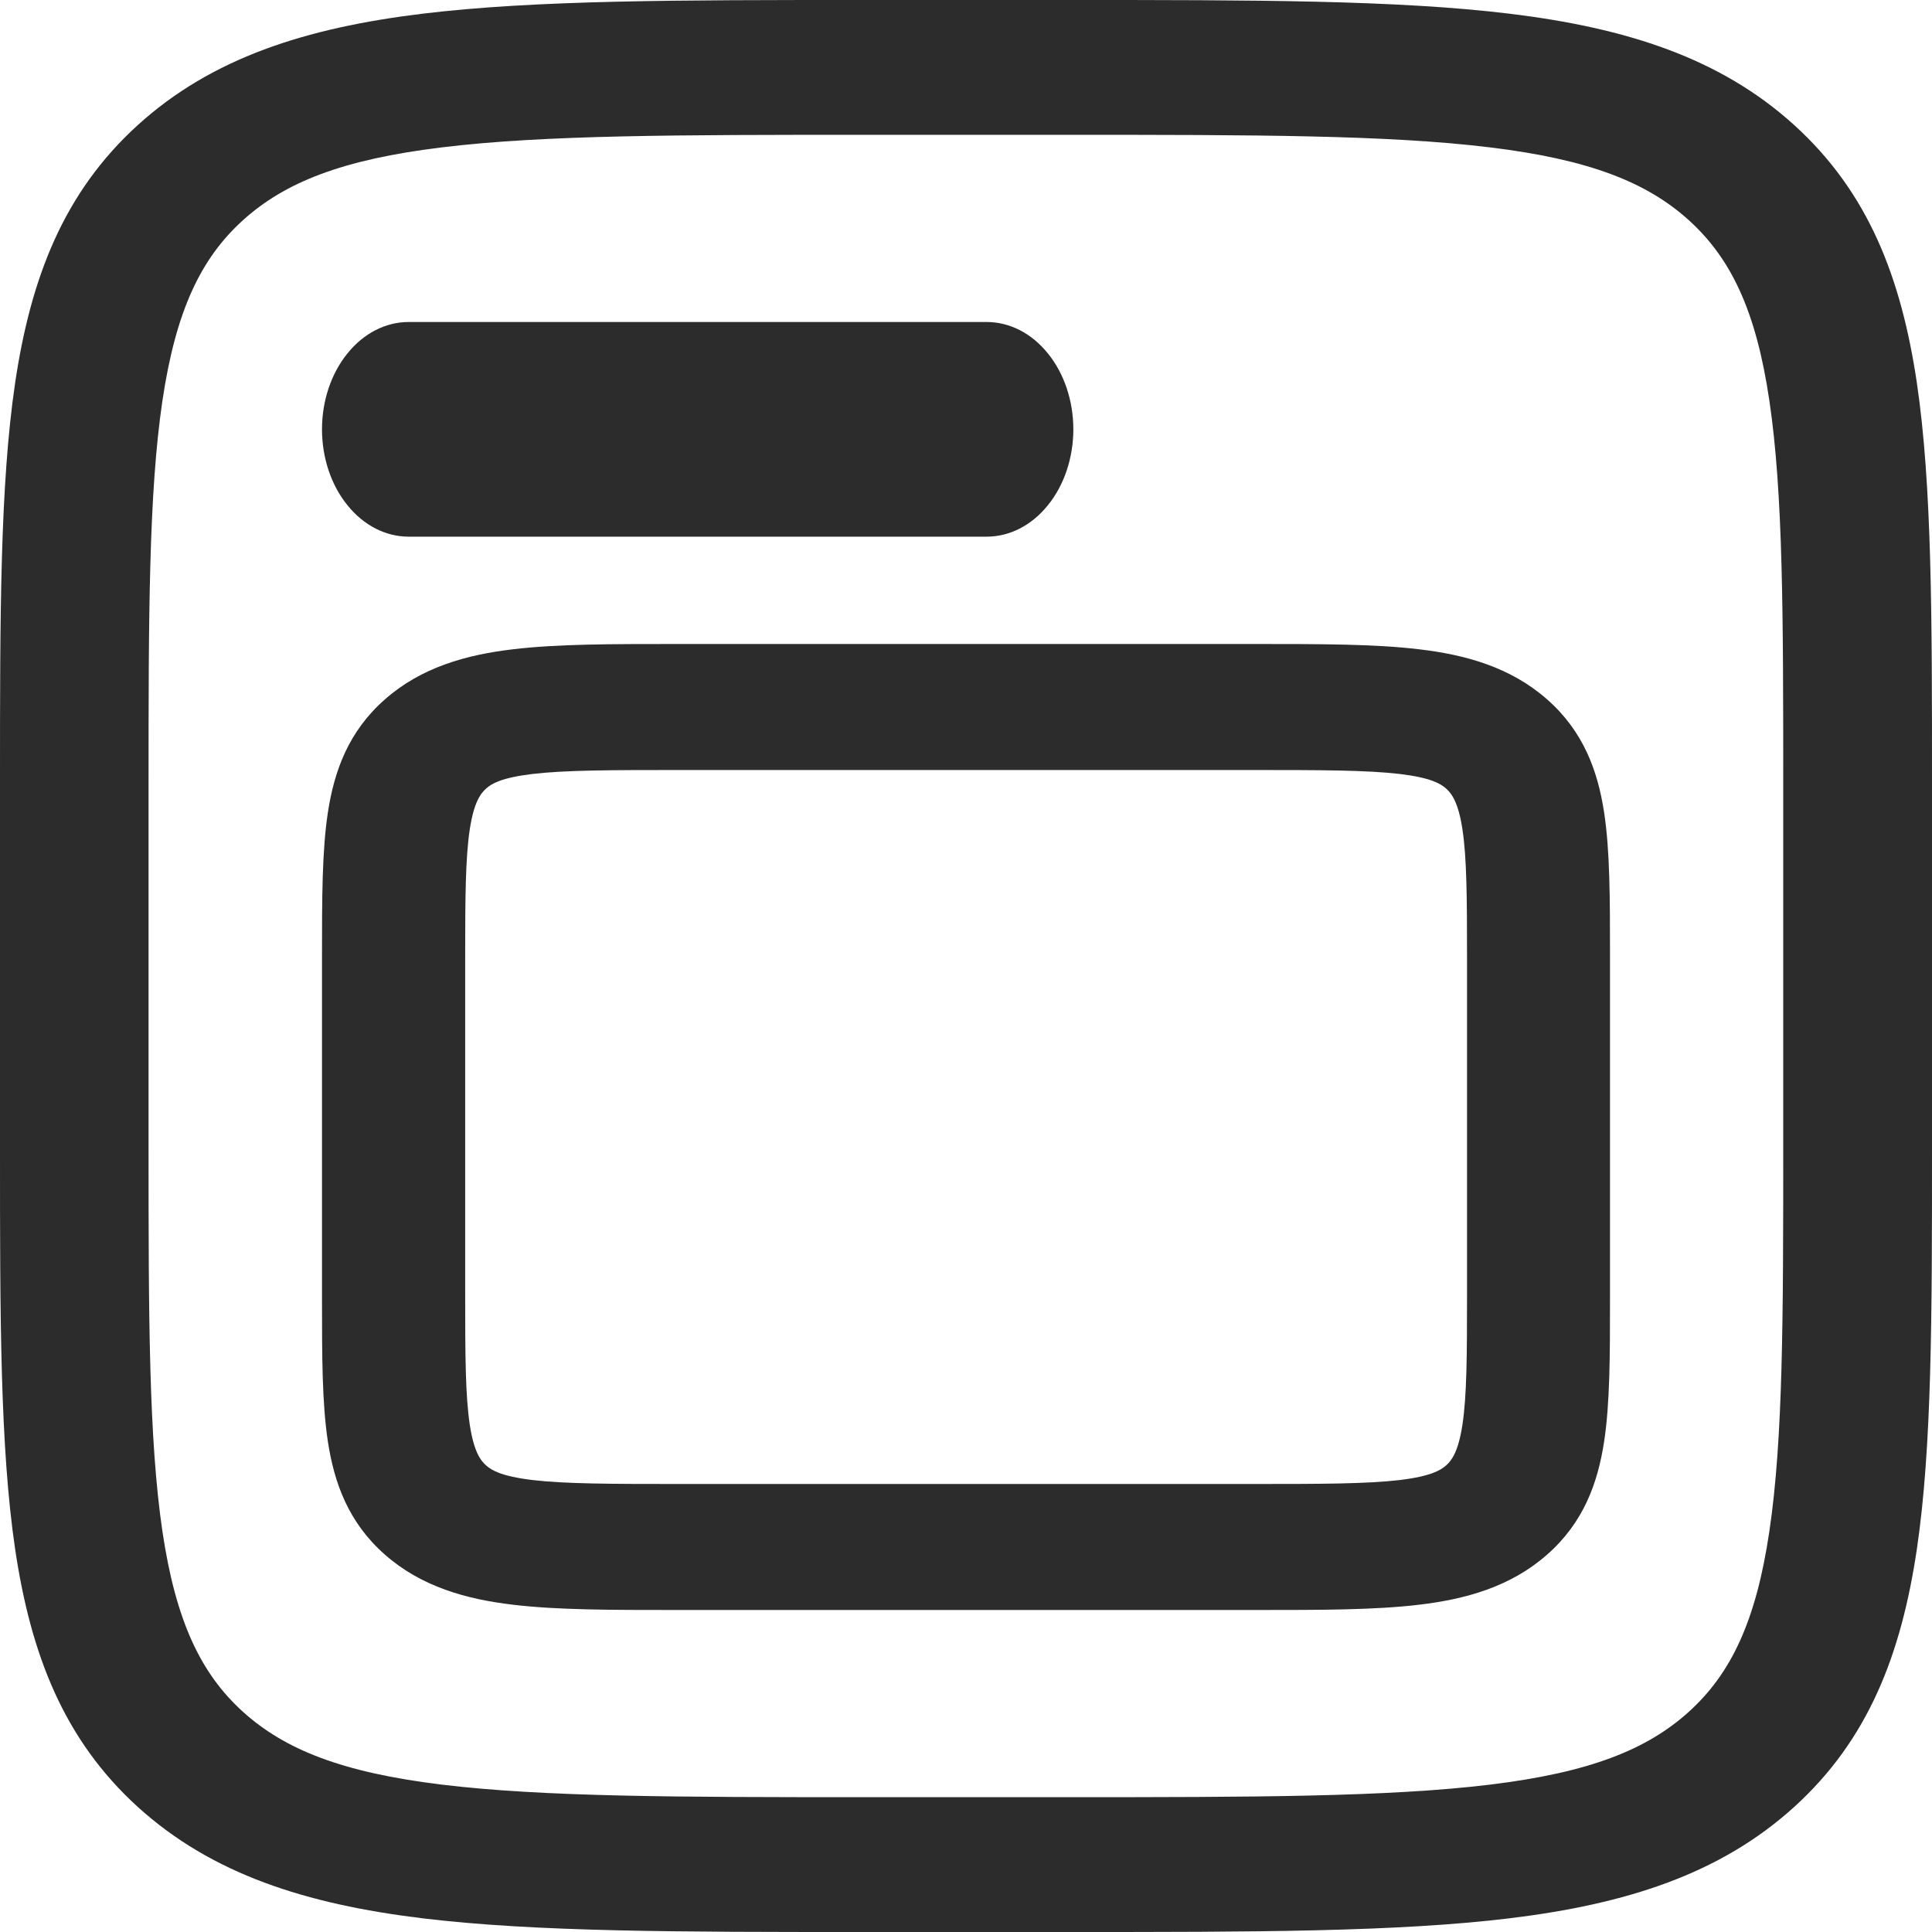 <svg width="18" height="18" viewBox="0 0 18 18" fill="none" xmlns="http://www.w3.org/2000/svg">
<path fill-rule="evenodd" clip-rule="evenodd" d="M6.289 6H11.711C12.301 6 12.811 6 13.219 6.049C13.656 6.1 14.075 6.217 14.414 6.516C14.754 6.815 14.886 7.184 14.945 7.568C15 7.928 15 8.376 15 8.896V12.104C15 12.624 15 13.072 14.945 13.432C14.886 13.817 14.754 14.185 14.414 14.484C14.075 14.783 13.655 14.9 13.219 14.951C12.811 15 12.301 15 11.711 15H6.289C5.699 15 5.189 15 4.781 14.951C4.345 14.9 3.925 14.783 3.586 14.484C3.246 14.185 3.114 13.816 3.055 13.432C3 13.072 3 12.624 3 12.104V8.896C3 8.376 3 7.928 3.055 7.568C3.114 7.184 3.246 6.815 3.586 6.516C3.925 6.217 4.345 6.1 4.781 6.049C5.189 6 5.699 6 6.29 6M4.96 7.211C4.671 7.246 4.58 7.301 4.53 7.346C4.479 7.391 4.416 7.471 4.377 7.725C4.336 7.996 4.334 8.365 4.334 8.935V12.065C4.334 12.635 4.336 13.004 4.377 13.275C4.416 13.53 4.479 13.609 4.53 13.654C4.58 13.698 4.671 13.754 4.96 13.789C5.268 13.825 5.687 13.826 6.334 13.826H11.668C12.315 13.826 12.734 13.825 13.042 13.789C13.331 13.754 13.421 13.698 13.472 13.654C13.523 13.609 13.586 13.53 13.625 13.275C13.666 13.004 13.668 12.635 13.668 12.065V8.935C13.668 8.365 13.666 7.996 13.625 7.725C13.586 7.471 13.523 7.391 13.472 7.346C13.421 7.301 13.331 7.246 13.042 7.211C12.733 7.175 12.315 7.174 11.668 7.174H6.333C5.686 7.174 5.268 7.175 4.96 7.211Z" fill="#2C2C2C"/>
<path d="M3.808 3C3.593 3 3.388 3.105 3.237 3.293C3.085 3.48 3 3.735 3 4C3 4.265 3.085 4.52 3.237 4.707C3.388 4.895 3.593 5 3.808 5H9.192C9.407 5 9.612 4.895 9.763 4.707C9.915 4.52 10 4.265 10 4C10 3.735 9.915 3.48 9.763 3.293C9.612 3.105 9.407 3 9.192 3H3.808Z" fill="#2C2C2C"/>
<path fill-rule="evenodd" clip-rule="evenodd" d="M8.025 0H9.975C11.671 0 13.015 0 14.067 0.128C15.149 0.26 16.025 0.538 16.716 1.165C17.407 1.792 17.713 2.586 17.859 3.567C18 4.522 18 5.74 18 7.279V10.721C18 12.26 18 13.479 17.859 14.433C17.713 15.414 17.407 16.208 16.716 16.835C16.025 17.462 15.149 17.74 14.067 17.872C13.014 18 11.671 18 9.975 18H8.025C6.329 18 4.985 18 3.933 17.872C2.851 17.74 1.975 17.462 1.284 16.835C0.594 16.208 0.287 15.414 0.141 14.433C1.10039e-07 13.478 0 12.26 0 10.721V7.279C0 5.74 1.10039e-07 4.521 0.141 3.567C0.287 2.586 0.594 1.792 1.284 1.165C1.975 0.538 2.851 0.26 3.933 0.128C4.986 0 6.329 0 8.025 0ZM4.117 1.373C3.188 1.486 2.653 1.699 2.262 2.053C1.872 2.407 1.638 2.893 1.513 3.735C1.386 4.595 1.384 5.729 1.384 7.326V10.674C1.384 12.271 1.386 13.405 1.513 14.266C1.638 15.107 1.872 15.593 2.262 15.947C2.653 16.301 3.188 16.514 4.117 16.627C5.066 16.742 6.316 16.744 8.076 16.744H9.922C11.682 16.744 12.933 16.742 13.882 16.627C14.81 16.514 15.345 16.301 15.736 15.947C16.126 15.593 16.361 15.107 16.485 14.265C16.613 13.405 16.614 12.271 16.614 10.674V7.326C16.614 5.729 16.613 4.595 16.485 3.734C16.361 2.893 16.126 2.407 15.736 2.053C15.345 1.699 14.81 1.486 13.881 1.373C12.933 1.257 11.682 1.256 9.922 1.256H8.076C6.316 1.256 5.067 1.257 4.117 1.373Z" fill="#2C2C2C"/>
</svg>
